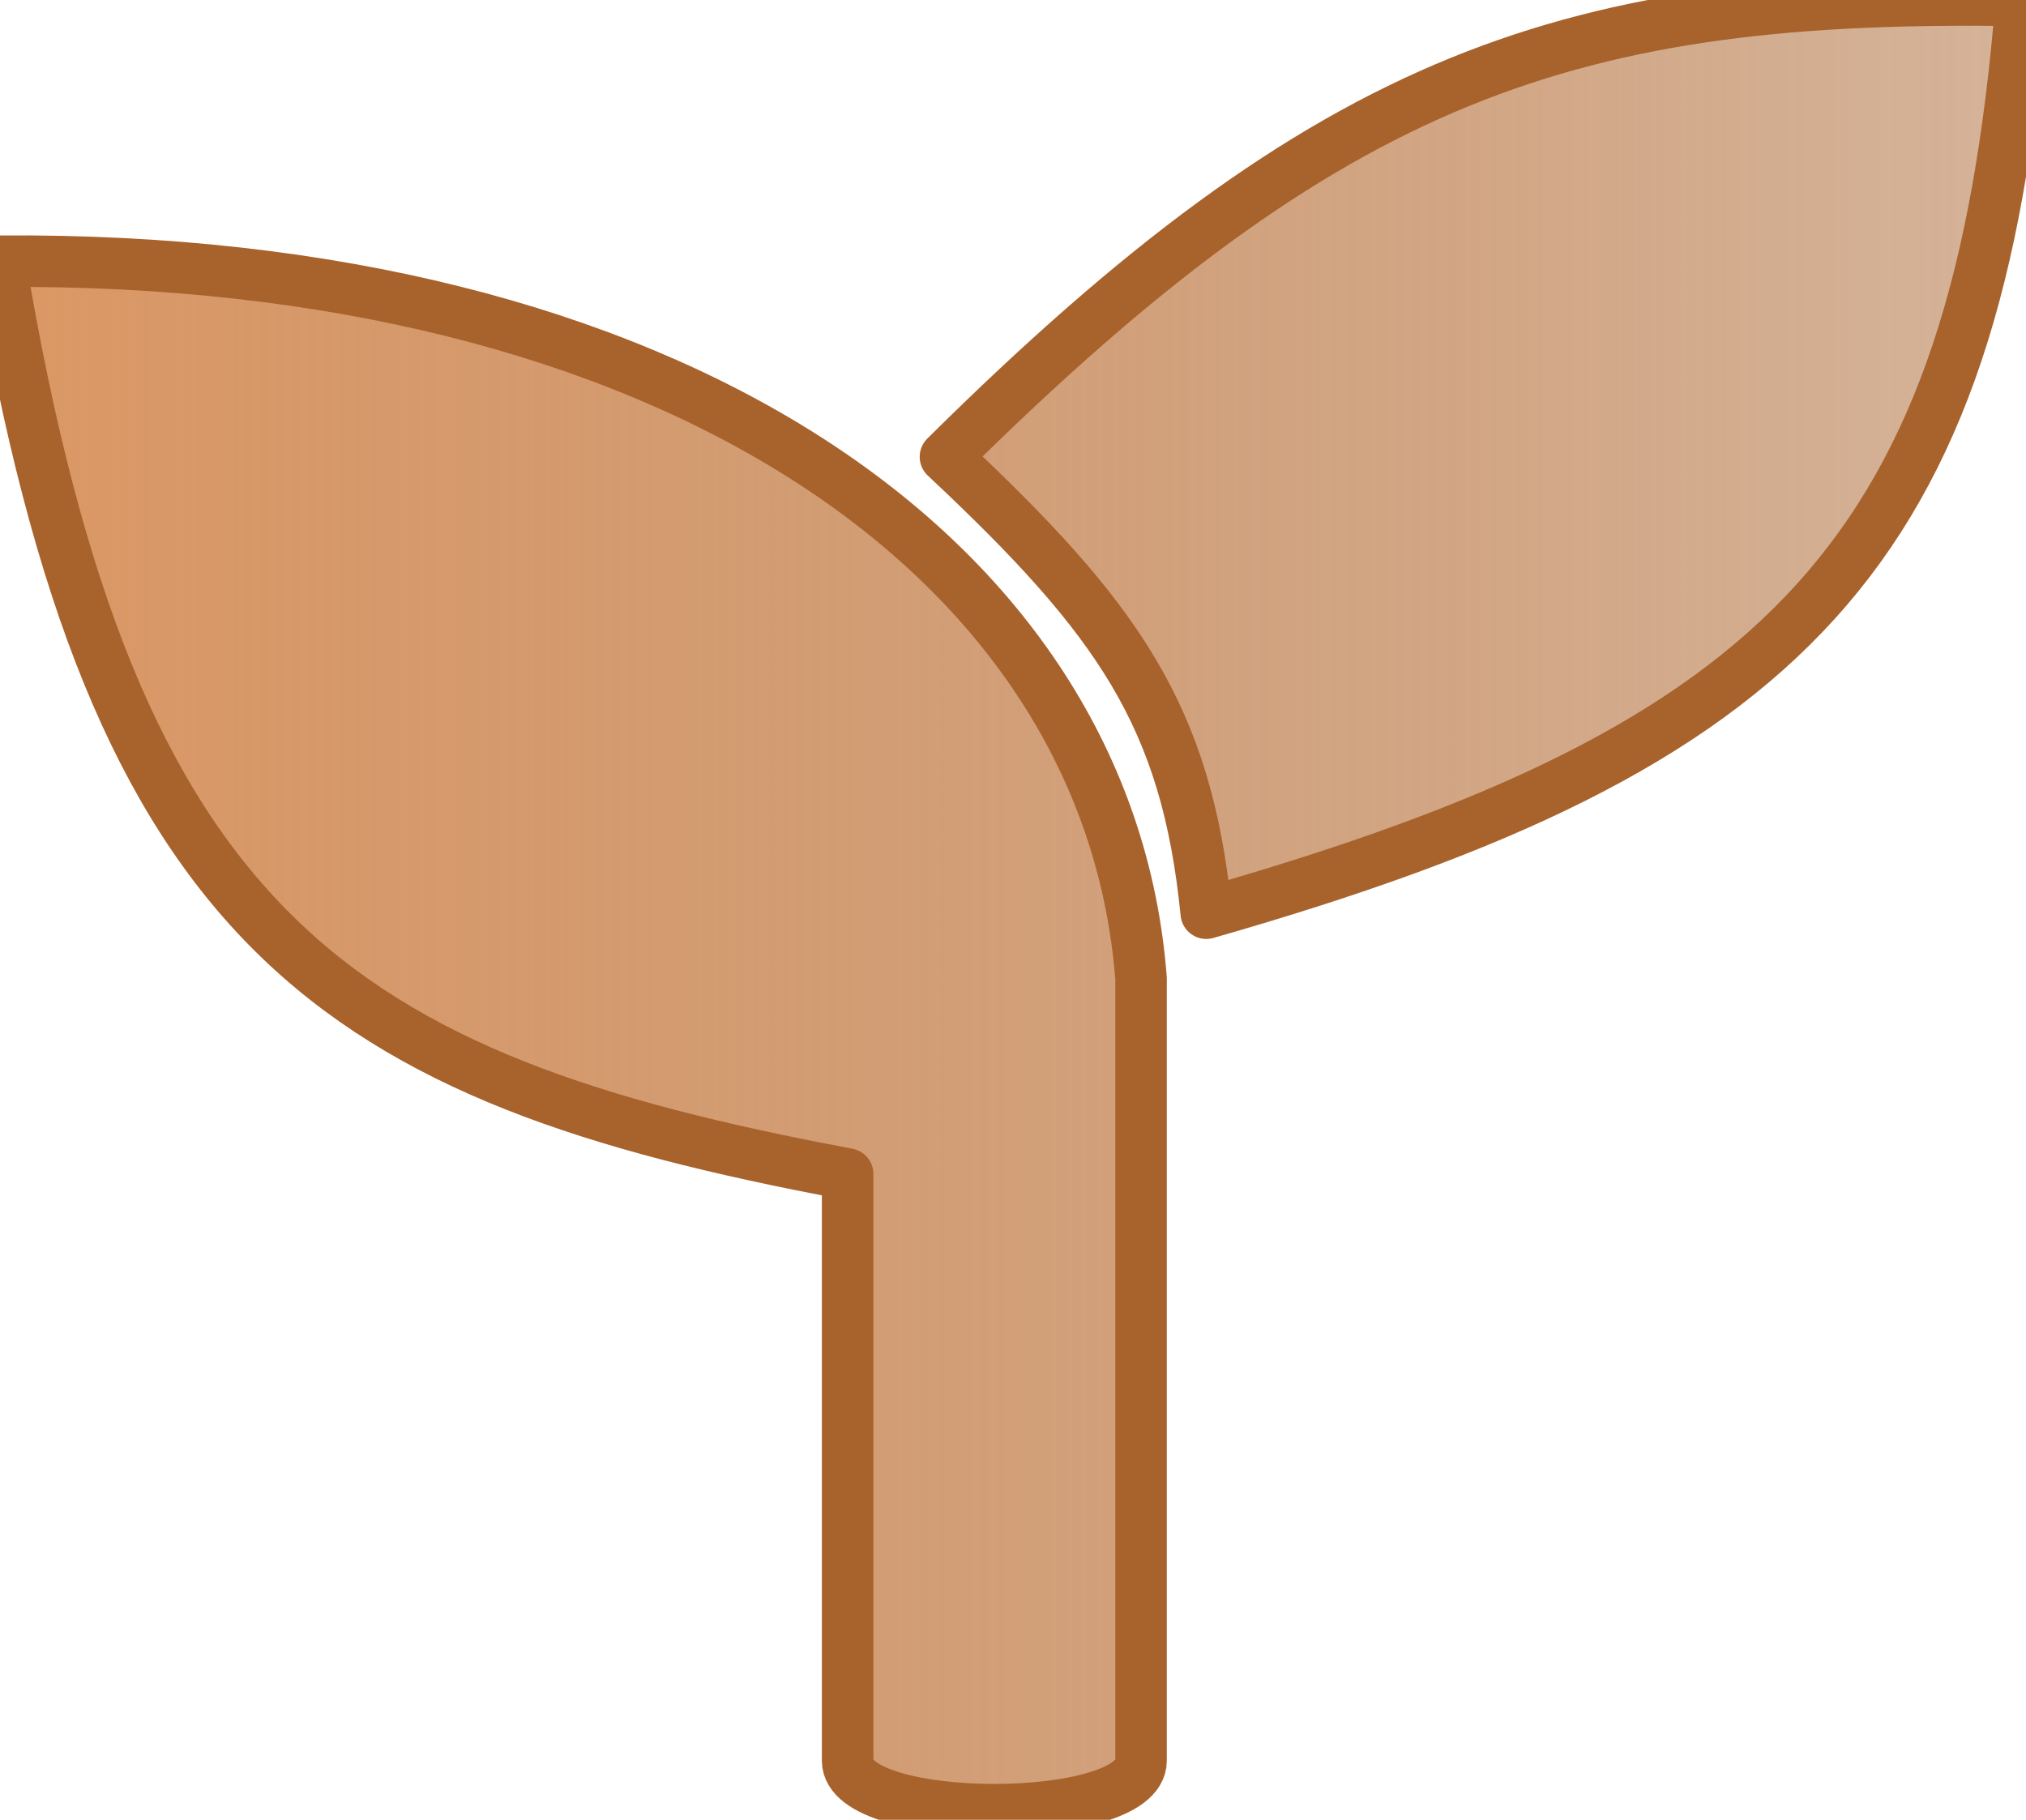 <svg width="59" height="53" viewBox="0 0 59 53" fill="none" xmlns="http://www.w3.org/2000/svg">
<g id="bg-hab3">
<path d="M27.533 13.305C32.567 18.022 34.558 20.857 35.128 26.596C52.109 21.743 57.559 16.108 58.863 0.013C45.775 -0.2 38.822 2.115 27.533 13.305Z" fill="url(#paint0_linear_316_284)"/>
<path d="M33.229 51.281C33.229 53.18 24.684 53.18 24.684 51.281V34.192C9.774 31.403 3.267 27.171 0 7.608C19.321 7.457 32.28 16.14 33.229 28.495V51.281Z" fill="url(#paint1_linear_316_284)"/>
<path d="M27.533 13.305C32.567 18.022 34.558 20.857 35.128 26.596C52.109 21.743 57.559 16.108 58.863 0.013C45.775 -0.2 38.822 2.115 27.533 13.305Z" stroke="#A8622C" stroke-width="1.5" stroke-linejoin="round"/>
<path d="M33.229 51.281C33.229 53.18 24.684 53.18 24.684 51.281V34.192C9.774 31.403 3.267 27.171 0 7.608C19.321 7.457 32.28 16.14 33.229 28.495V51.281Z" stroke="#A8622C" stroke-width="1.5" stroke-linejoin="round"/>
</g>
<defs>
<linearGradient id="paint0_linear_316_284" x1="-2.69782e-07" y1="26.064" x2="59.258" y2="26.064" gradientUnits="userSpaceOnUse">
<stop stop-color="#DB9865"/>
<stop offset="1" stop-color="#A8622C" stop-opacity="0.48"/>
</linearGradient>
<linearGradient id="paint1_linear_316_284" x1="-2.69782e-07" y1="26.064" x2="59.258" y2="26.064" gradientUnits="userSpaceOnUse">
<stop stop-color="#DB9865"/>
<stop offset="1" stop-color="#A8622C" stop-opacity="0.48"/>
</linearGradient>
</defs>
</svg>

